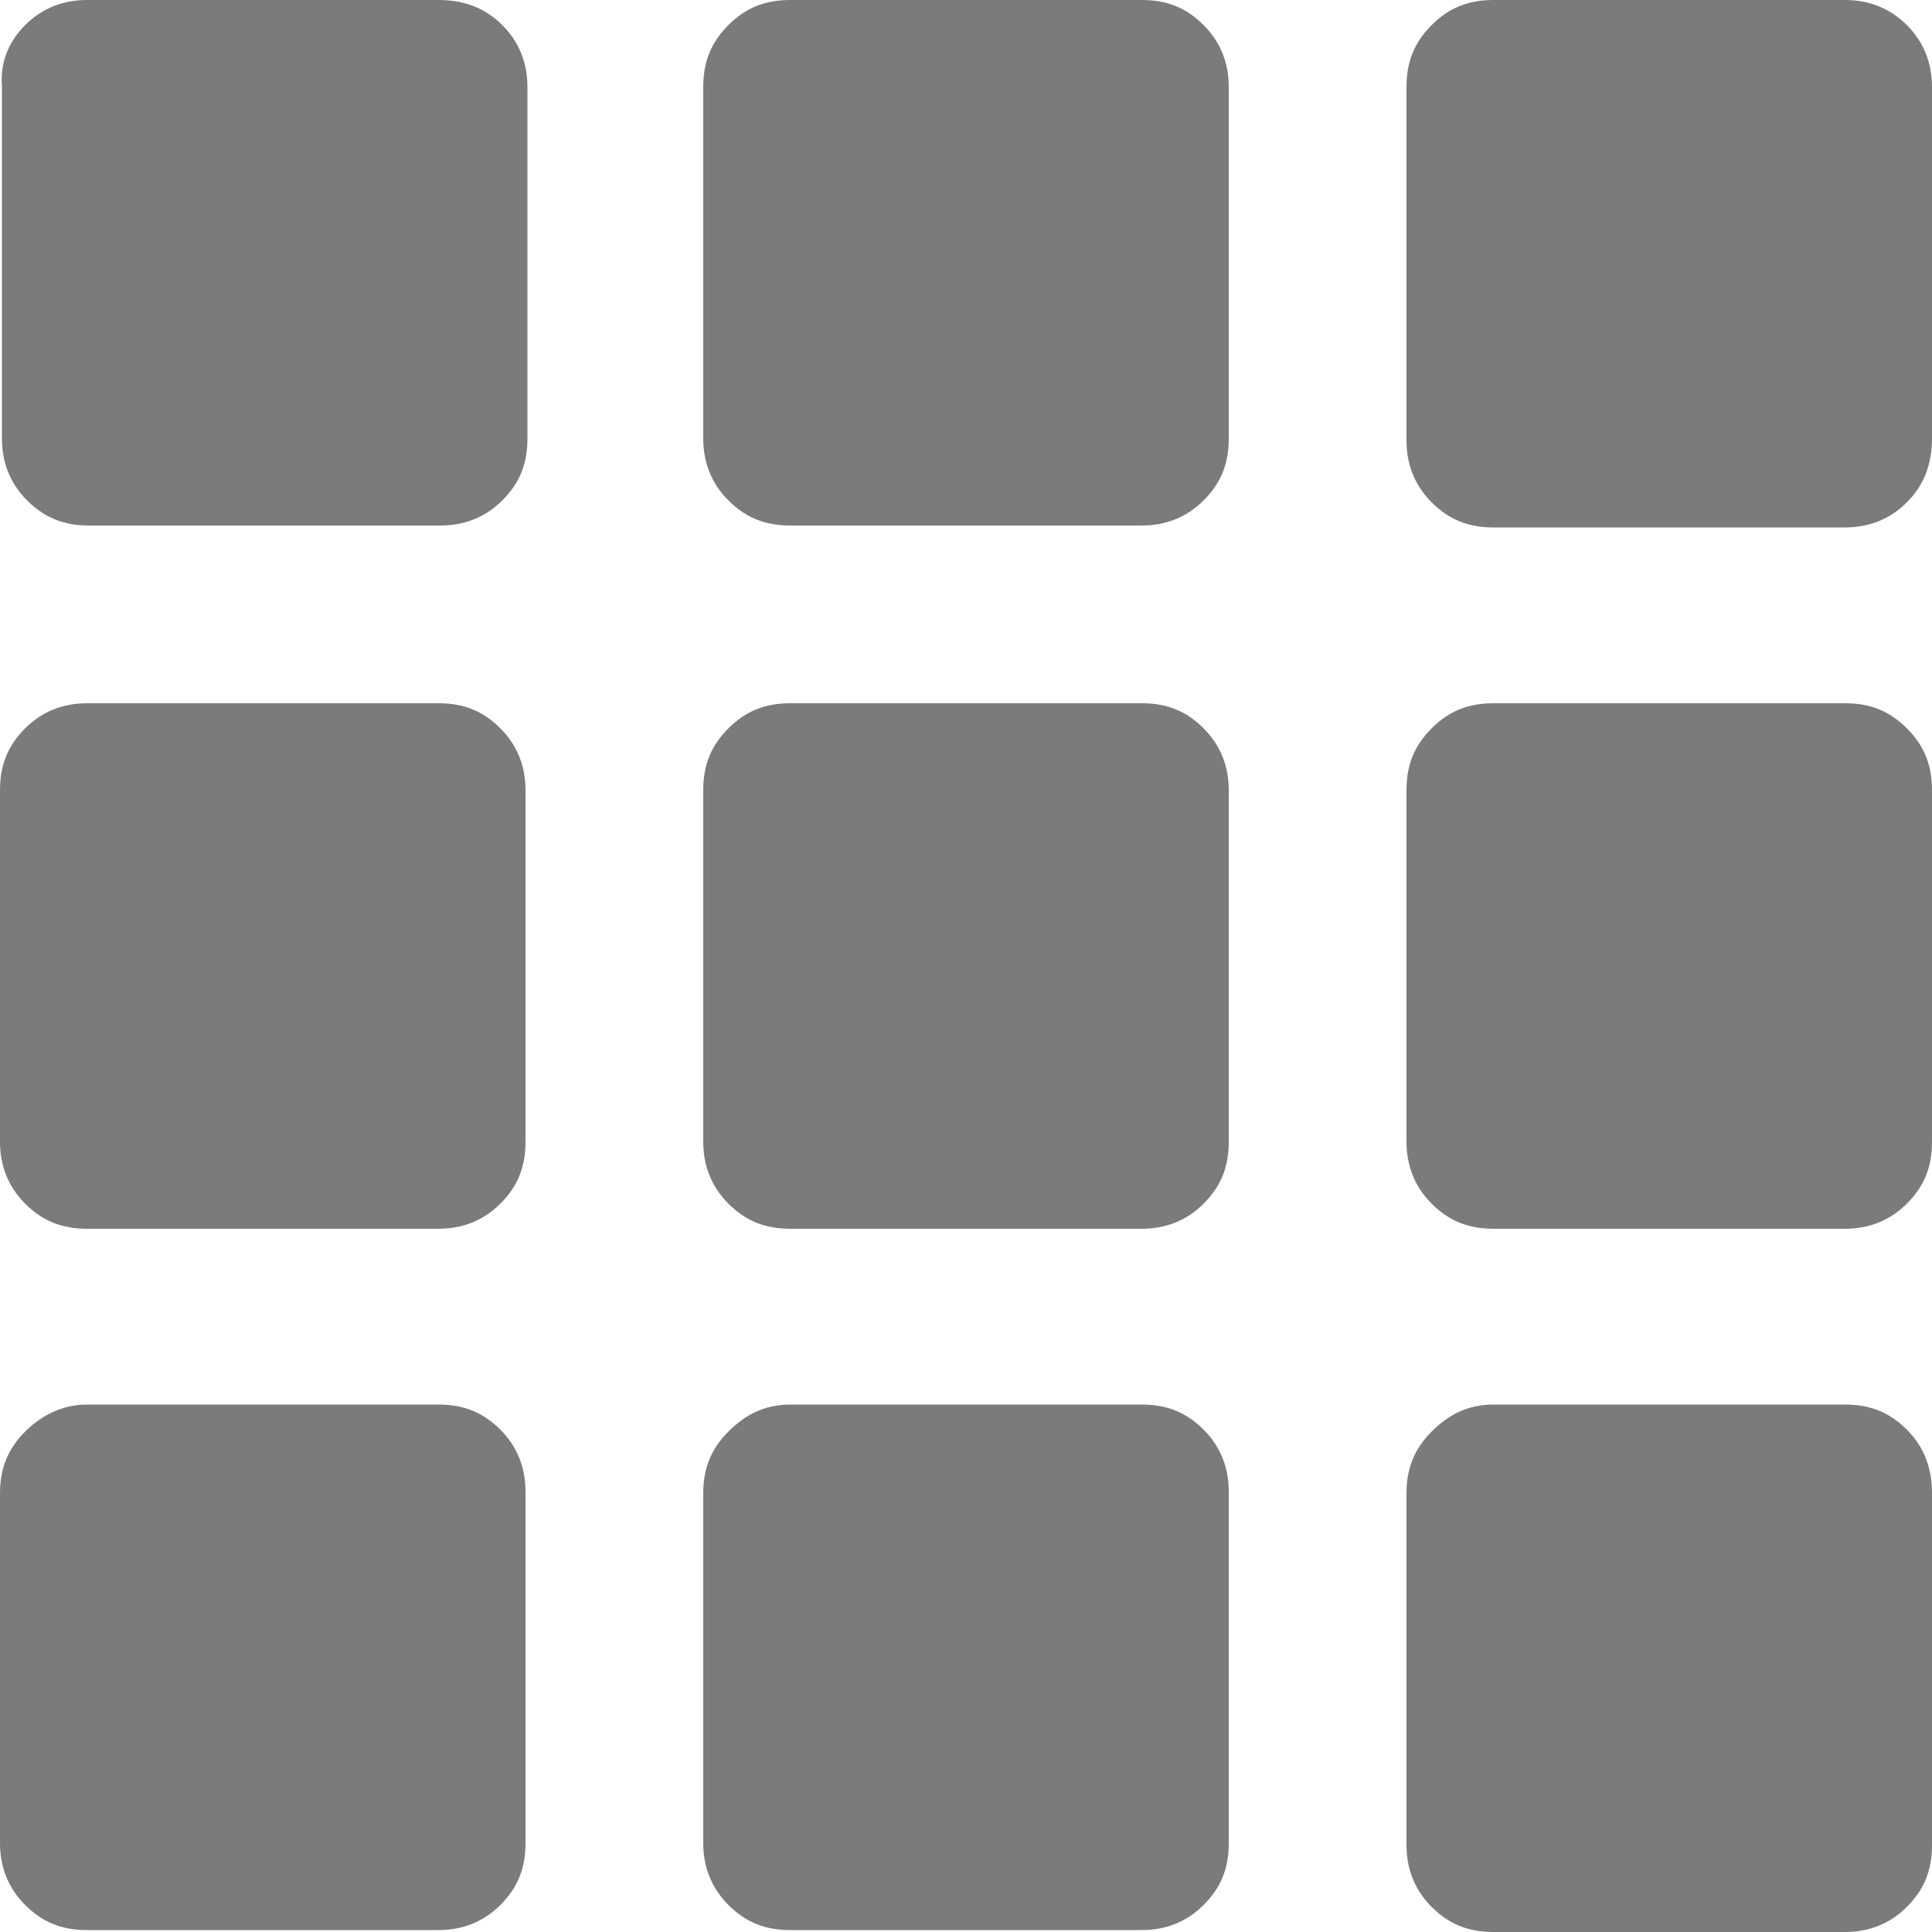 <?xml version="1.0" encoding="utf-8"?>
 <svg xmlns="http://www.w3.org/2000/svg" viewBox="0 0 100 100"><style type="text/css"> 
 .st0{fill:#7B7B7B;}
 </style><path class="st0" d="M95.5 36.4H77.3c-1.3 0-2.3 0.4-3.2 1.3 -0.9 0.9-1.3 1.9-1.3 3.2v18.2c0 1.2 0.4 2.3 1.3 3.2 0.9 0.9 1.9 1.3 3.2 1.3h18.2c1.2 0 2.3-0.4 3.2-1.3 0.9-0.9 1.3-1.9 1.3-3.2V40.9c0-1.3-0.4-2.3-1.3-3.2C97.8 36.8 96.8 36.4 95.5 36.4z"/><path class="st0" d="M98.7 1.3c-0.9-0.9-2-1.3-3.2-1.3H77.3C76 0 75 0.4 74.1 1.3c-0.9 0.9-1.3 1.9-1.3 3.2v18.3c0 1.2 0.4 2.3 1.3 3.2 0.9 0.9 1.9 1.3 3.2 1.3h18.2c1.2 0 2.3-0.4 3.2-1.3 0.9-0.9 1.3-2 1.3-3.3V4.5C100 3.3 99.6 2.2 98.7 1.3z"/><path class="st0" d="M59.1 72.7H40.9c-1.3 0-2.3 0.5-3.2 1.4 -0.9 0.9-1.3 1.9-1.3 3.2v18.1c0 1.2 0.4 2.3 1.3 3.2 0.9 0.9 1.9 1.3 3.2 1.3h18.2c1.2 0 2.3-0.4 3.2-1.3 0.9-0.9 1.3-1.9 1.3-3.2V77.2c0-1.2-0.4-2.3-1.3-3.2C61.4 73.1 60.4 72.7 59.1 72.7z"/><path class="st0" d="M95.5 72.7H77.3c-1.3 0-2.3 0.5-3.2 1.4 -0.9 0.9-1.3 1.9-1.3 3.2v18.2c0 1.2 0.4 2.3 1.3 3.2 0.9 0.9 1.9 1.3 3.2 1.3h18.2c1.2 0 2.3-0.4 3.2-1.3 0.9-0.9 1.3-1.9 1.3-3.2V77.3c0-1.3-0.4-2.4-1.3-3.3C97.8 73.1 96.8 72.7 95.5 72.7z"/><path class="st0" d="M22.7 36.4H4.5c-1.2 0-2.3 0.4-3.2 1.3C0.4 38.6 0 39.6 0 40.9v18.2c0 1.2 0.4 2.3 1.3 3.2 0.9 0.9 1.9 1.3 3.2 1.3h18.2c1.2 0 2.3-0.4 3.2-1.3 0.9-0.9 1.3-1.9 1.3-3.2V40.9c0-1.2-0.4-2.3-1.3-3.2C25 36.8 24 36.4 22.7 36.4z"/><path class="st0" d="M22.7 72.7H4.5c-1.2 0-2.3 0.5-3.2 1.4C0.4 75 0 76 0 77.3v18.1c0 1.2 0.4 2.3 1.3 3.2 0.9 0.9 1.9 1.3 3.2 1.3h18.2c1.2 0 2.3-0.4 3.2-1.3 0.9-0.9 1.3-1.9 1.3-3.2V77.2c0-1.2-0.4-2.3-1.3-3.2C25 73.1 24 72.7 22.7 72.7z"/><path class="st0" d="M22.7 0H4.5C3.3 0 2.2 0.4 1.3 1.3 0.4 2.2 0 3.3 0.1 4.5v18.2c0 1.2 0.4 2.3 1.3 3.2 0.9 0.9 1.9 1.3 3.2 1.3h18.2c1.2 0 2.3-0.4 3.2-1.3 0.9-0.9 1.3-1.9 1.3-3.2V4.5c0-1.2-0.4-2.3-1.3-3.2C25.1 0.4 24 0 22.7 0z"/><path class="st0" d="M59.1 36.4H40.9c-1.3 0-2.3 0.4-3.2 1.3 -0.9 0.9-1.3 1.9-1.3 3.2v18.2c0 1.2 0.4 2.3 1.3 3.2 0.9 0.9 1.9 1.3 3.2 1.3h18.2c1.2 0 2.3-0.4 3.2-1.3 0.9-0.9 1.3-1.9 1.3-3.2V40.9c0-1.2-0.4-2.3-1.3-3.2C61.4 36.8 60.4 36.4 59.1 36.4z"/><path class="st0" d="M59.1 0H40.9c-1.3 0-2.3 0.4-3.2 1.3 -0.9 0.9-1.3 1.9-1.3 3.2v18.2c0 1.2 0.4 2.3 1.3 3.2 0.9 0.9 1.9 1.3 3.2 1.3h18.2c1.2 0 2.3-0.4 3.2-1.3 0.9-0.9 1.3-1.9 1.3-3.2V4.5c0-1.2-0.4-2.3-1.3-3.2C61.4 0.4 60.4 0 59.1 0z"/></svg>
